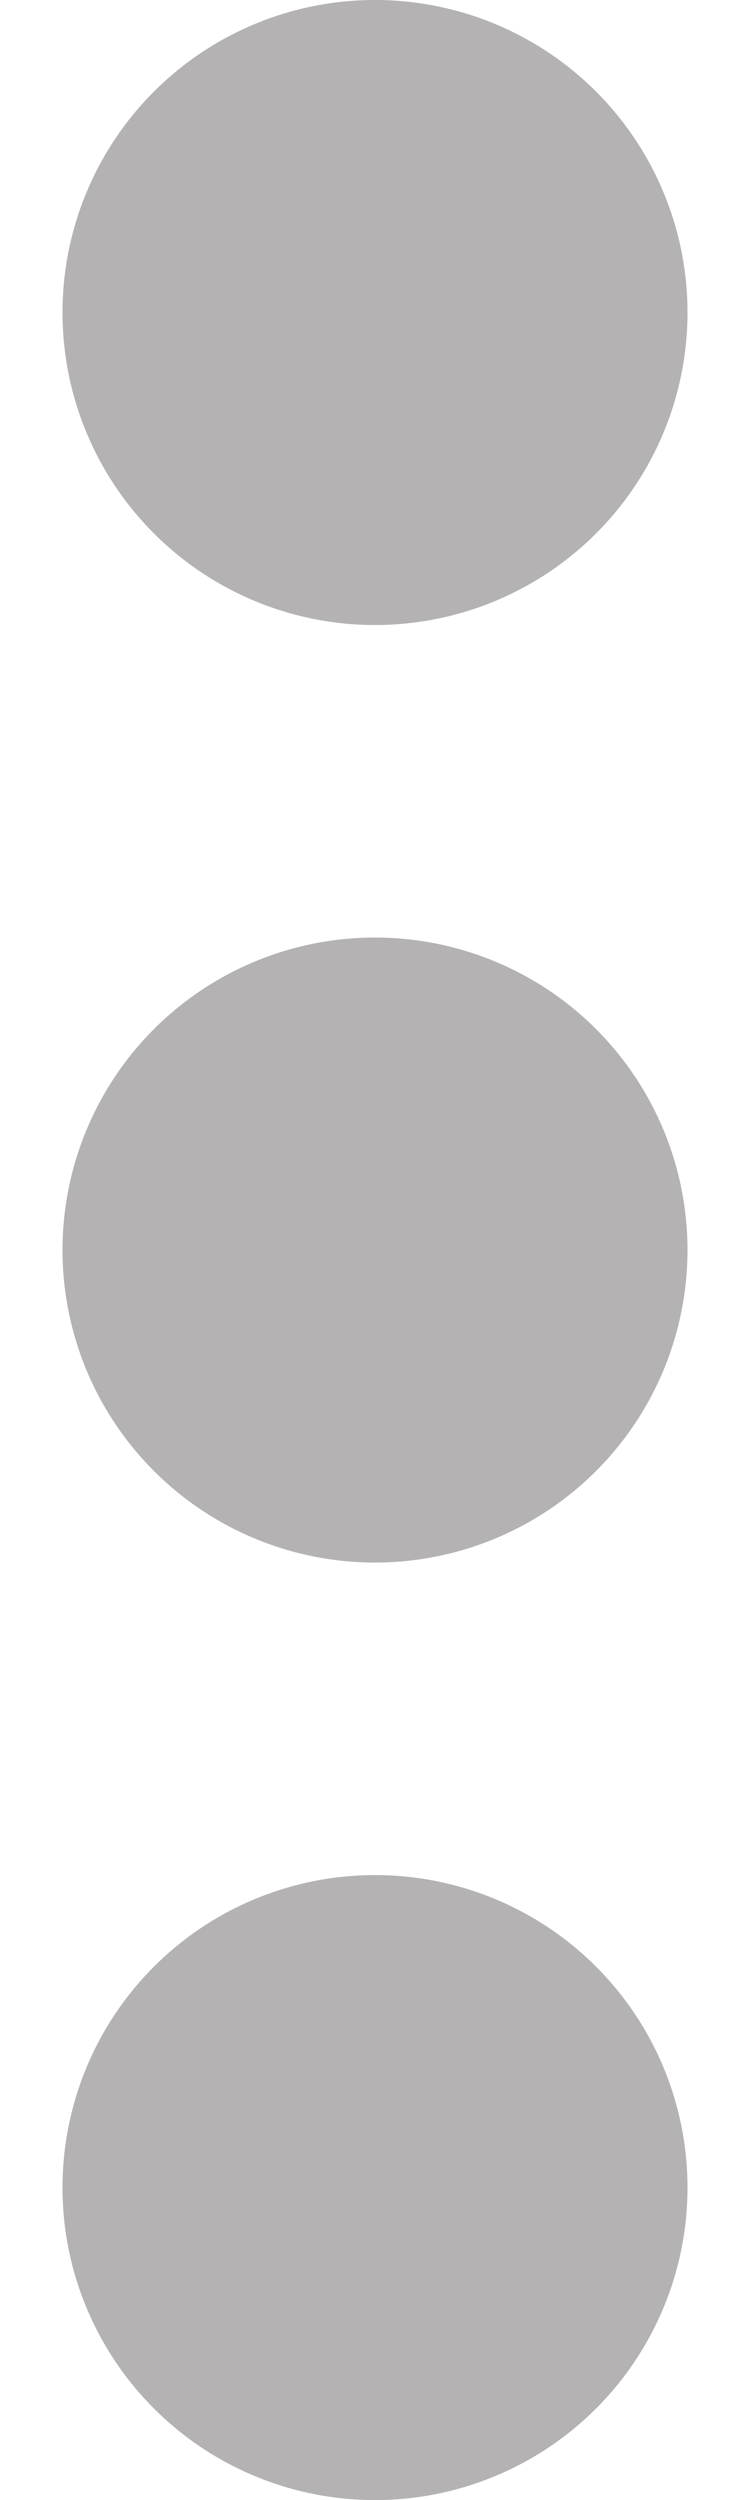 <svg width="6" height="20" viewBox="0 0 6 20" fill="none" xmlns="http://www.w3.org/2000/svg">
    <path d="M3 20C2.337 20 1.701 19.737 1.232 19.268C0.763 18.799 0.5 18.163 0.5 17.5C0.5 16.837 0.763 16.201 1.232 15.732C1.701 15.263 2.337 15 3 15C3.663 15 4.299 15.263 4.768 15.732C5.237 16.201 5.5 16.837 5.5 17.5C5.5 18.163 5.237 18.799 4.768 19.268C4.299 19.737 3.663 20 3 20ZM3 12.5C2.337 12.5 1.701 12.237 1.232 11.768C0.763 11.299 0.5 10.663 0.5 10C0.5 9.337 0.763 8.701 1.232 8.232C1.701 7.763 2.337 7.5 3 7.5C3.663 7.5 4.299 7.763 4.768 8.232C5.237 8.701 5.5 9.337 5.5 10C5.5 10.663 5.237 11.299 4.768 11.768C4.299 12.237 3.663 12.5 3 12.5ZM3 5C2.337 5 1.701 4.737 1.232 4.268C0.763 3.799 0.5 3.163 0.5 2.5C0.5 1.837 0.763 1.201 1.232 0.732C1.701 0.263 2.337 0 3 0C3.663 0 4.299 0.263 4.768 0.732C5.237 1.201 5.5 1.837 5.5 2.5C5.5 3.163 5.237 3.799 4.768 4.268C4.299 4.737 3.663 5 3 5Z" fill="#B4B2B3" fill-opacity="1" />
</svg>
